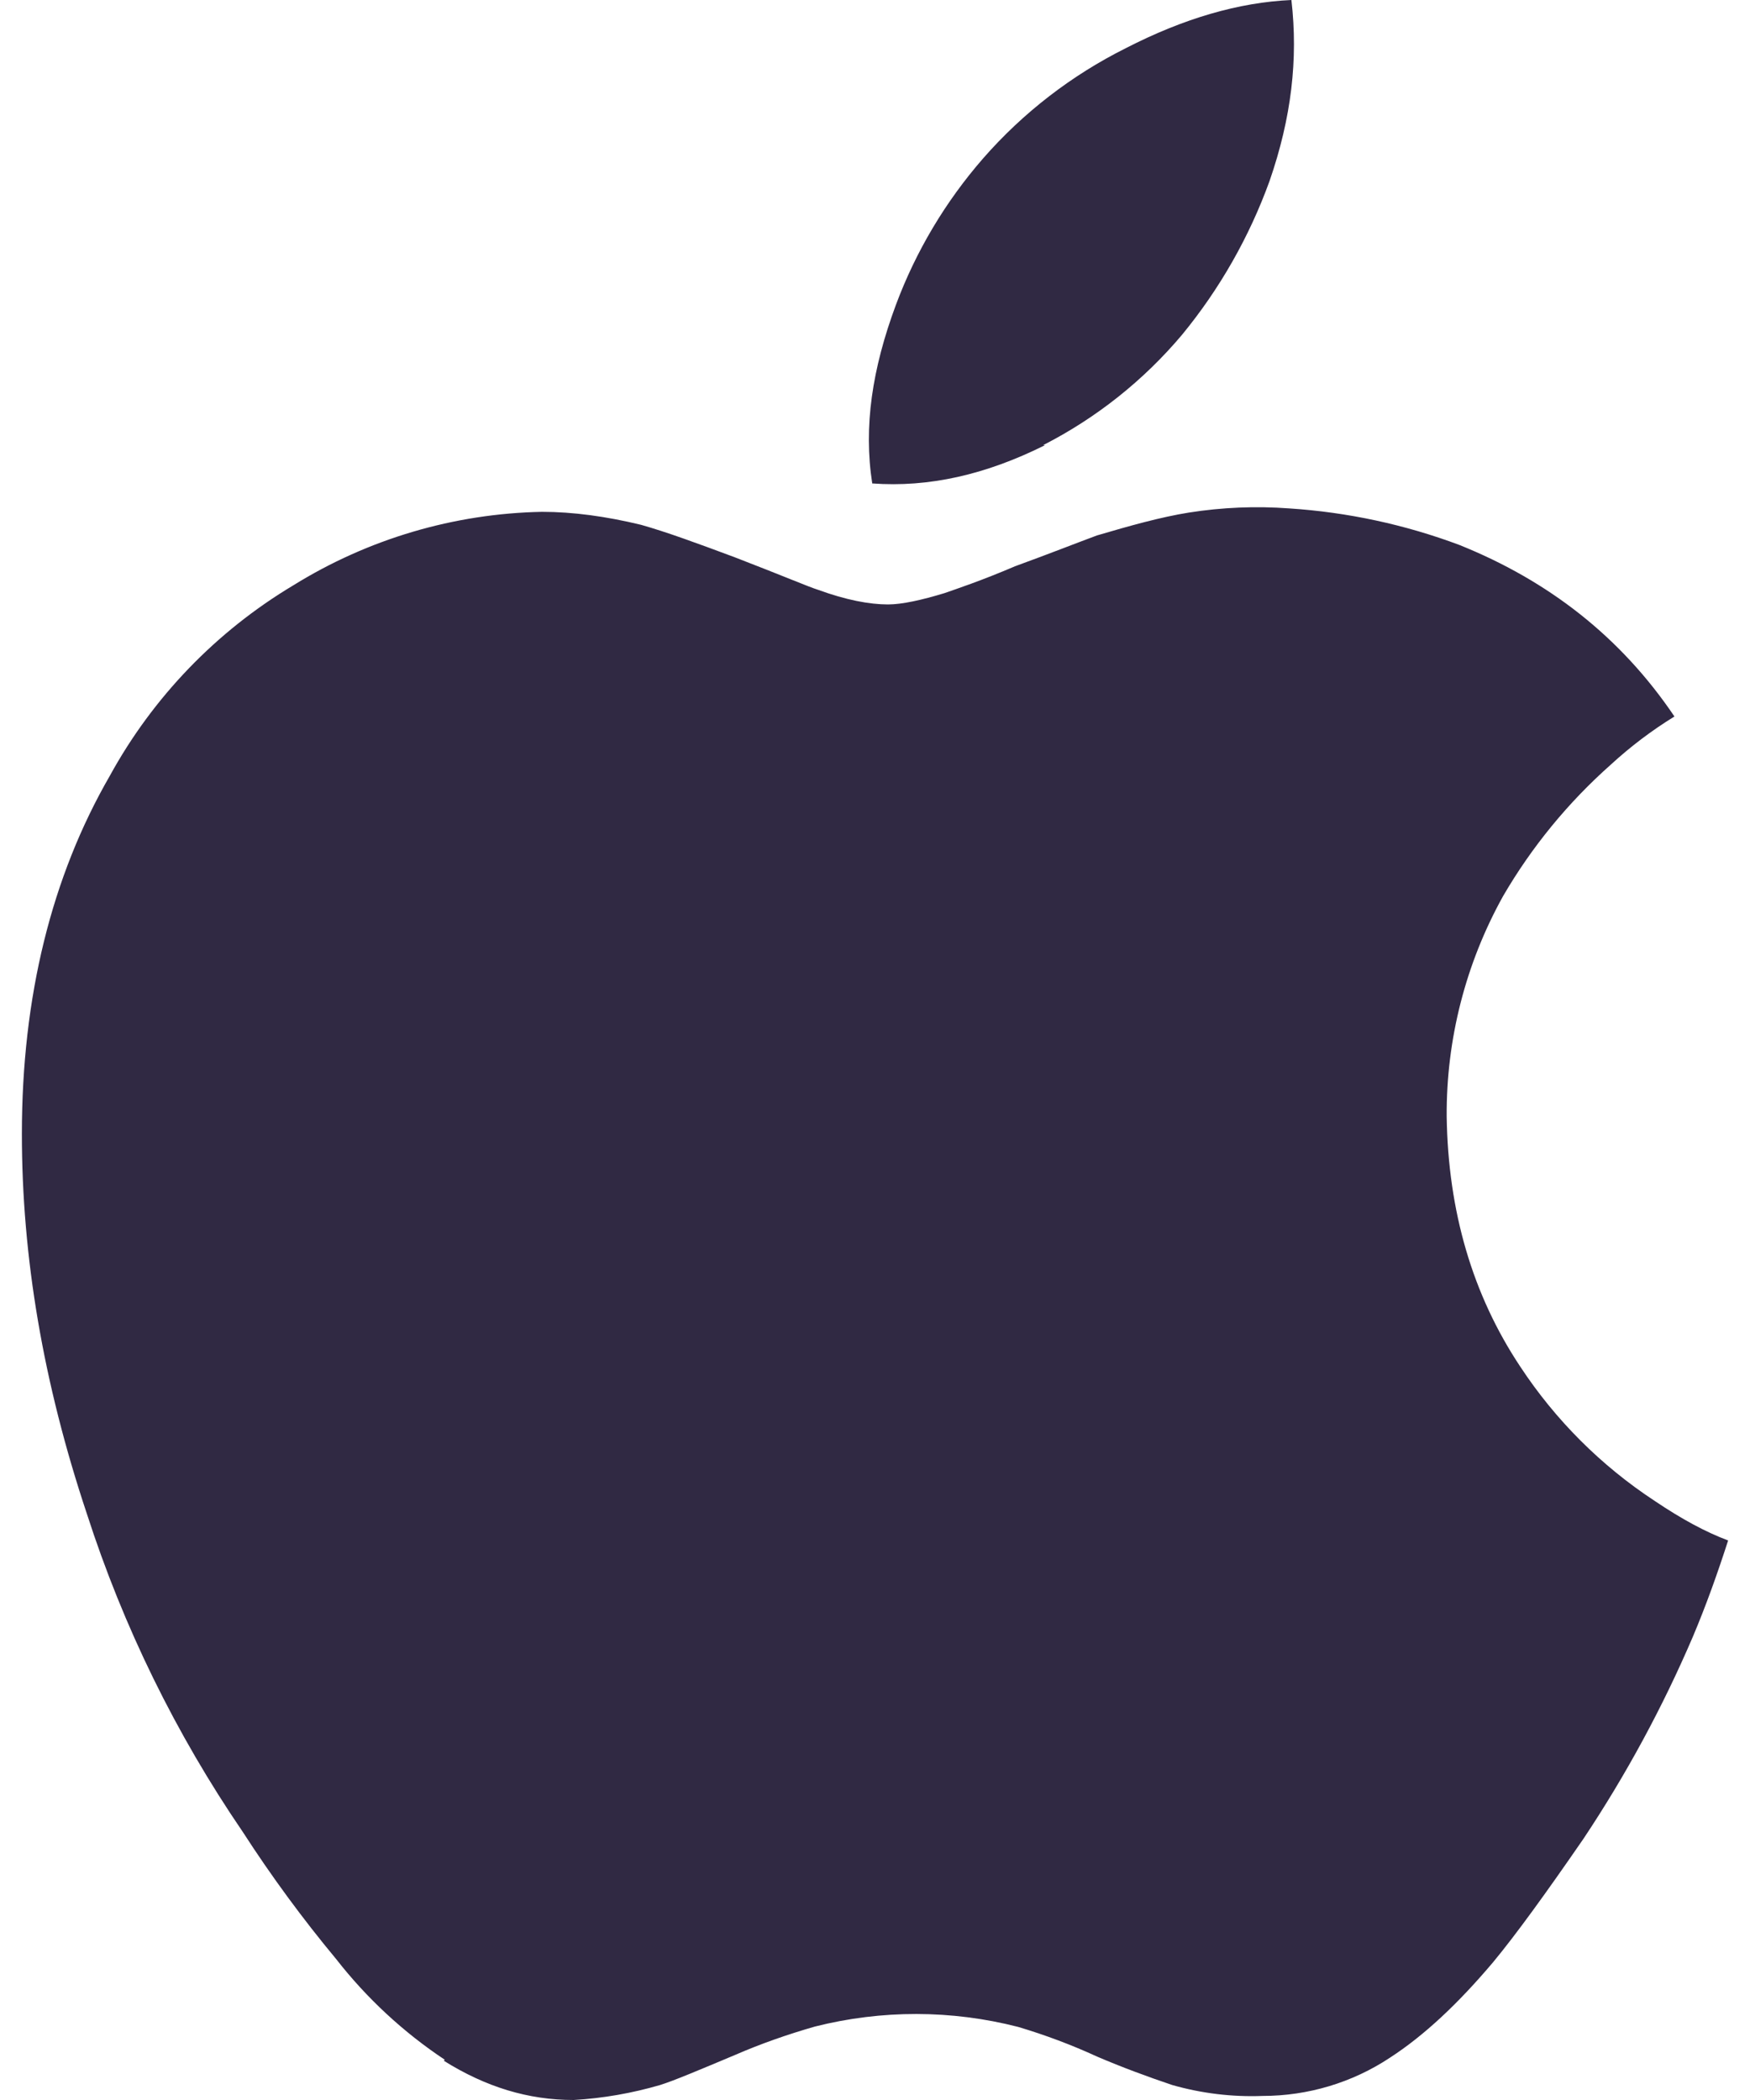 <svg width="40" height="48" viewBox="0 0 40 48" fill="none" xmlns="http://www.w3.org/2000/svg">
<g clip-path="url(#clip0_30_1585)">
<path d="M10.168 47.081C9.221 46.452 8.382 45.674 7.683 44.778C6.914 43.853 6.202 42.883 5.549 41.872C4.019 39.632 2.819 37.184 1.986 34.602C0.985 31.604 0.5 28.73 0.5 25.918C0.5 22.779 1.18 20.038 2.509 17.735C3.495 15.935 4.944 14.431 6.706 13.378C8.415 12.318 10.377 11.738 12.388 11.699C13.091 11.699 13.849 11.801 14.653 11.996C15.231 12.159 15.935 12.417 16.795 12.738C17.889 13.159 18.49 13.417 18.695 13.48C19.335 13.714 19.874 13.816 20.297 13.816C20.618 13.816 21.071 13.714 21.586 13.558C21.876 13.456 22.422 13.276 23.204 12.942C23.978 12.66 24.587 12.419 25.072 12.239C25.815 12.02 26.534 11.818 27.174 11.716C27.934 11.596 28.705 11.564 29.472 11.621C30.801 11.708 32.11 11.989 33.357 12.456C35.396 13.276 37.045 14.557 38.273 16.377C37.754 16.696 37.267 17.065 36.819 17.477C35.843 18.342 35.011 19.357 34.356 20.483C33.5 22.023 33.056 23.758 33.067 25.52C33.099 27.683 33.654 29.589 34.748 31.236C35.552 32.458 36.597 33.502 37.819 34.305C38.445 34.727 38.984 35.016 39.5 35.211C39.258 35.961 39 36.686 38.696 37.406C38.005 39.02 37.167 40.567 36.194 42.028C35.327 43.286 34.647 44.223 34.131 44.847C33.327 45.799 32.552 46.526 31.77 47.033C30.911 47.603 29.895 47.907 28.862 47.907C28.163 47.934 27.464 47.849 26.792 47.657C26.214 47.462 25.642 47.25 25.079 47.009C24.494 46.74 23.891 46.514 23.274 46.33C21.749 45.938 20.15 45.936 18.624 46.322C17.998 46.502 17.396 46.712 16.802 46.97C15.966 47.321 15.411 47.556 15.09 47.657C14.449 47.844 13.785 47.961 13.112 48C12.072 48 11.103 47.703 10.143 47.102L10.168 47.081ZM23.884 10.176C22.524 10.855 21.226 11.144 19.937 11.05C19.734 9.753 19.937 8.426 20.476 6.973C20.934 5.742 21.612 4.605 22.476 3.615C23.388 2.573 24.495 1.719 25.735 1.1C27.056 0.421 28.315 0.054 29.518 0C29.674 1.358 29.518 2.694 29.018 4.138C28.556 5.414 27.88 6.603 27.018 7.652C26.139 8.696 25.06 9.553 23.845 10.174L23.884 10.176Z" fill="#302943"/>
</g>
<defs>
<clipPath id="clip0_30_1585">
<rect width="39" height="48" fill="white" transform="translate(0.5)"/>
</clipPath>
</defs>
</svg>
